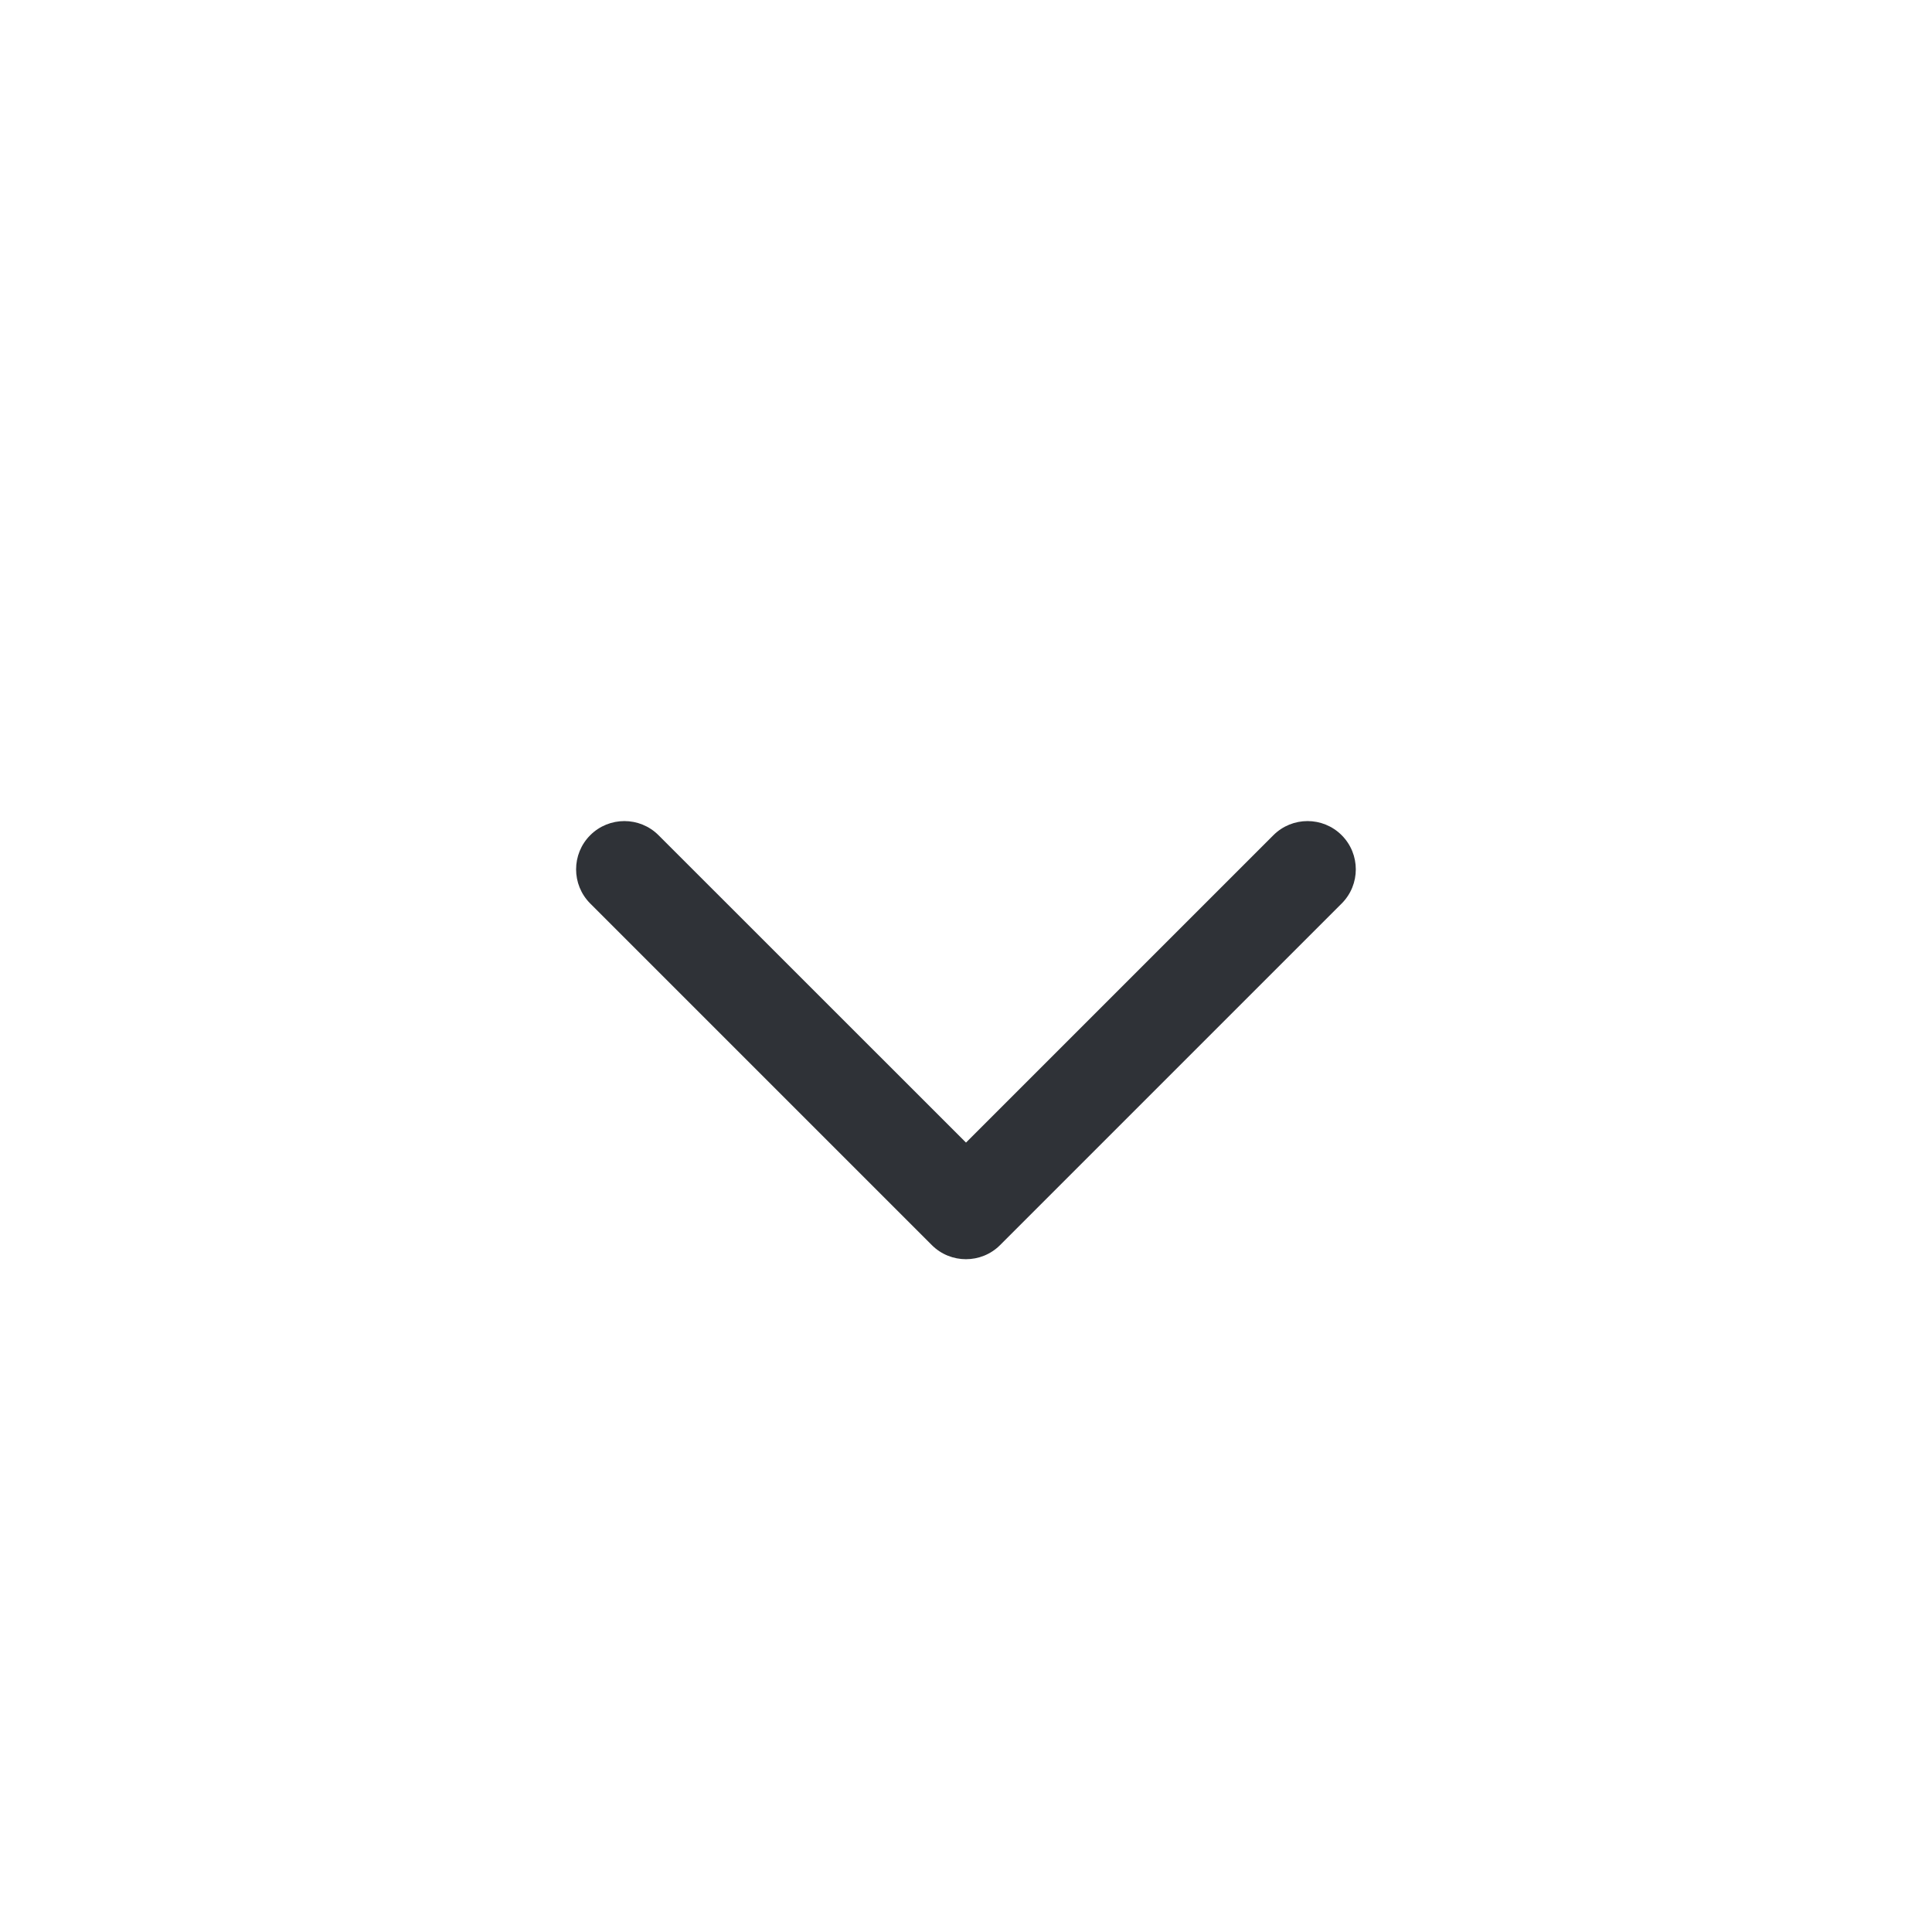 <svg fill="none" height="20" viewBox="0 0 20 20" width="20" xmlns="http://www.w3.org/2000/svg"><path d="m10 11.828 3.182-3.182c.195-.195.512-.195.707 0 .195.195.195.512 0 .707l-3.536 3.536c-.195.195-.512.195-.707 0l-3.536-3.536c-.195-.195-.195-.512 0-.707.195-.195.512-.195.707 0z" fill="#2f3237"/></svg>